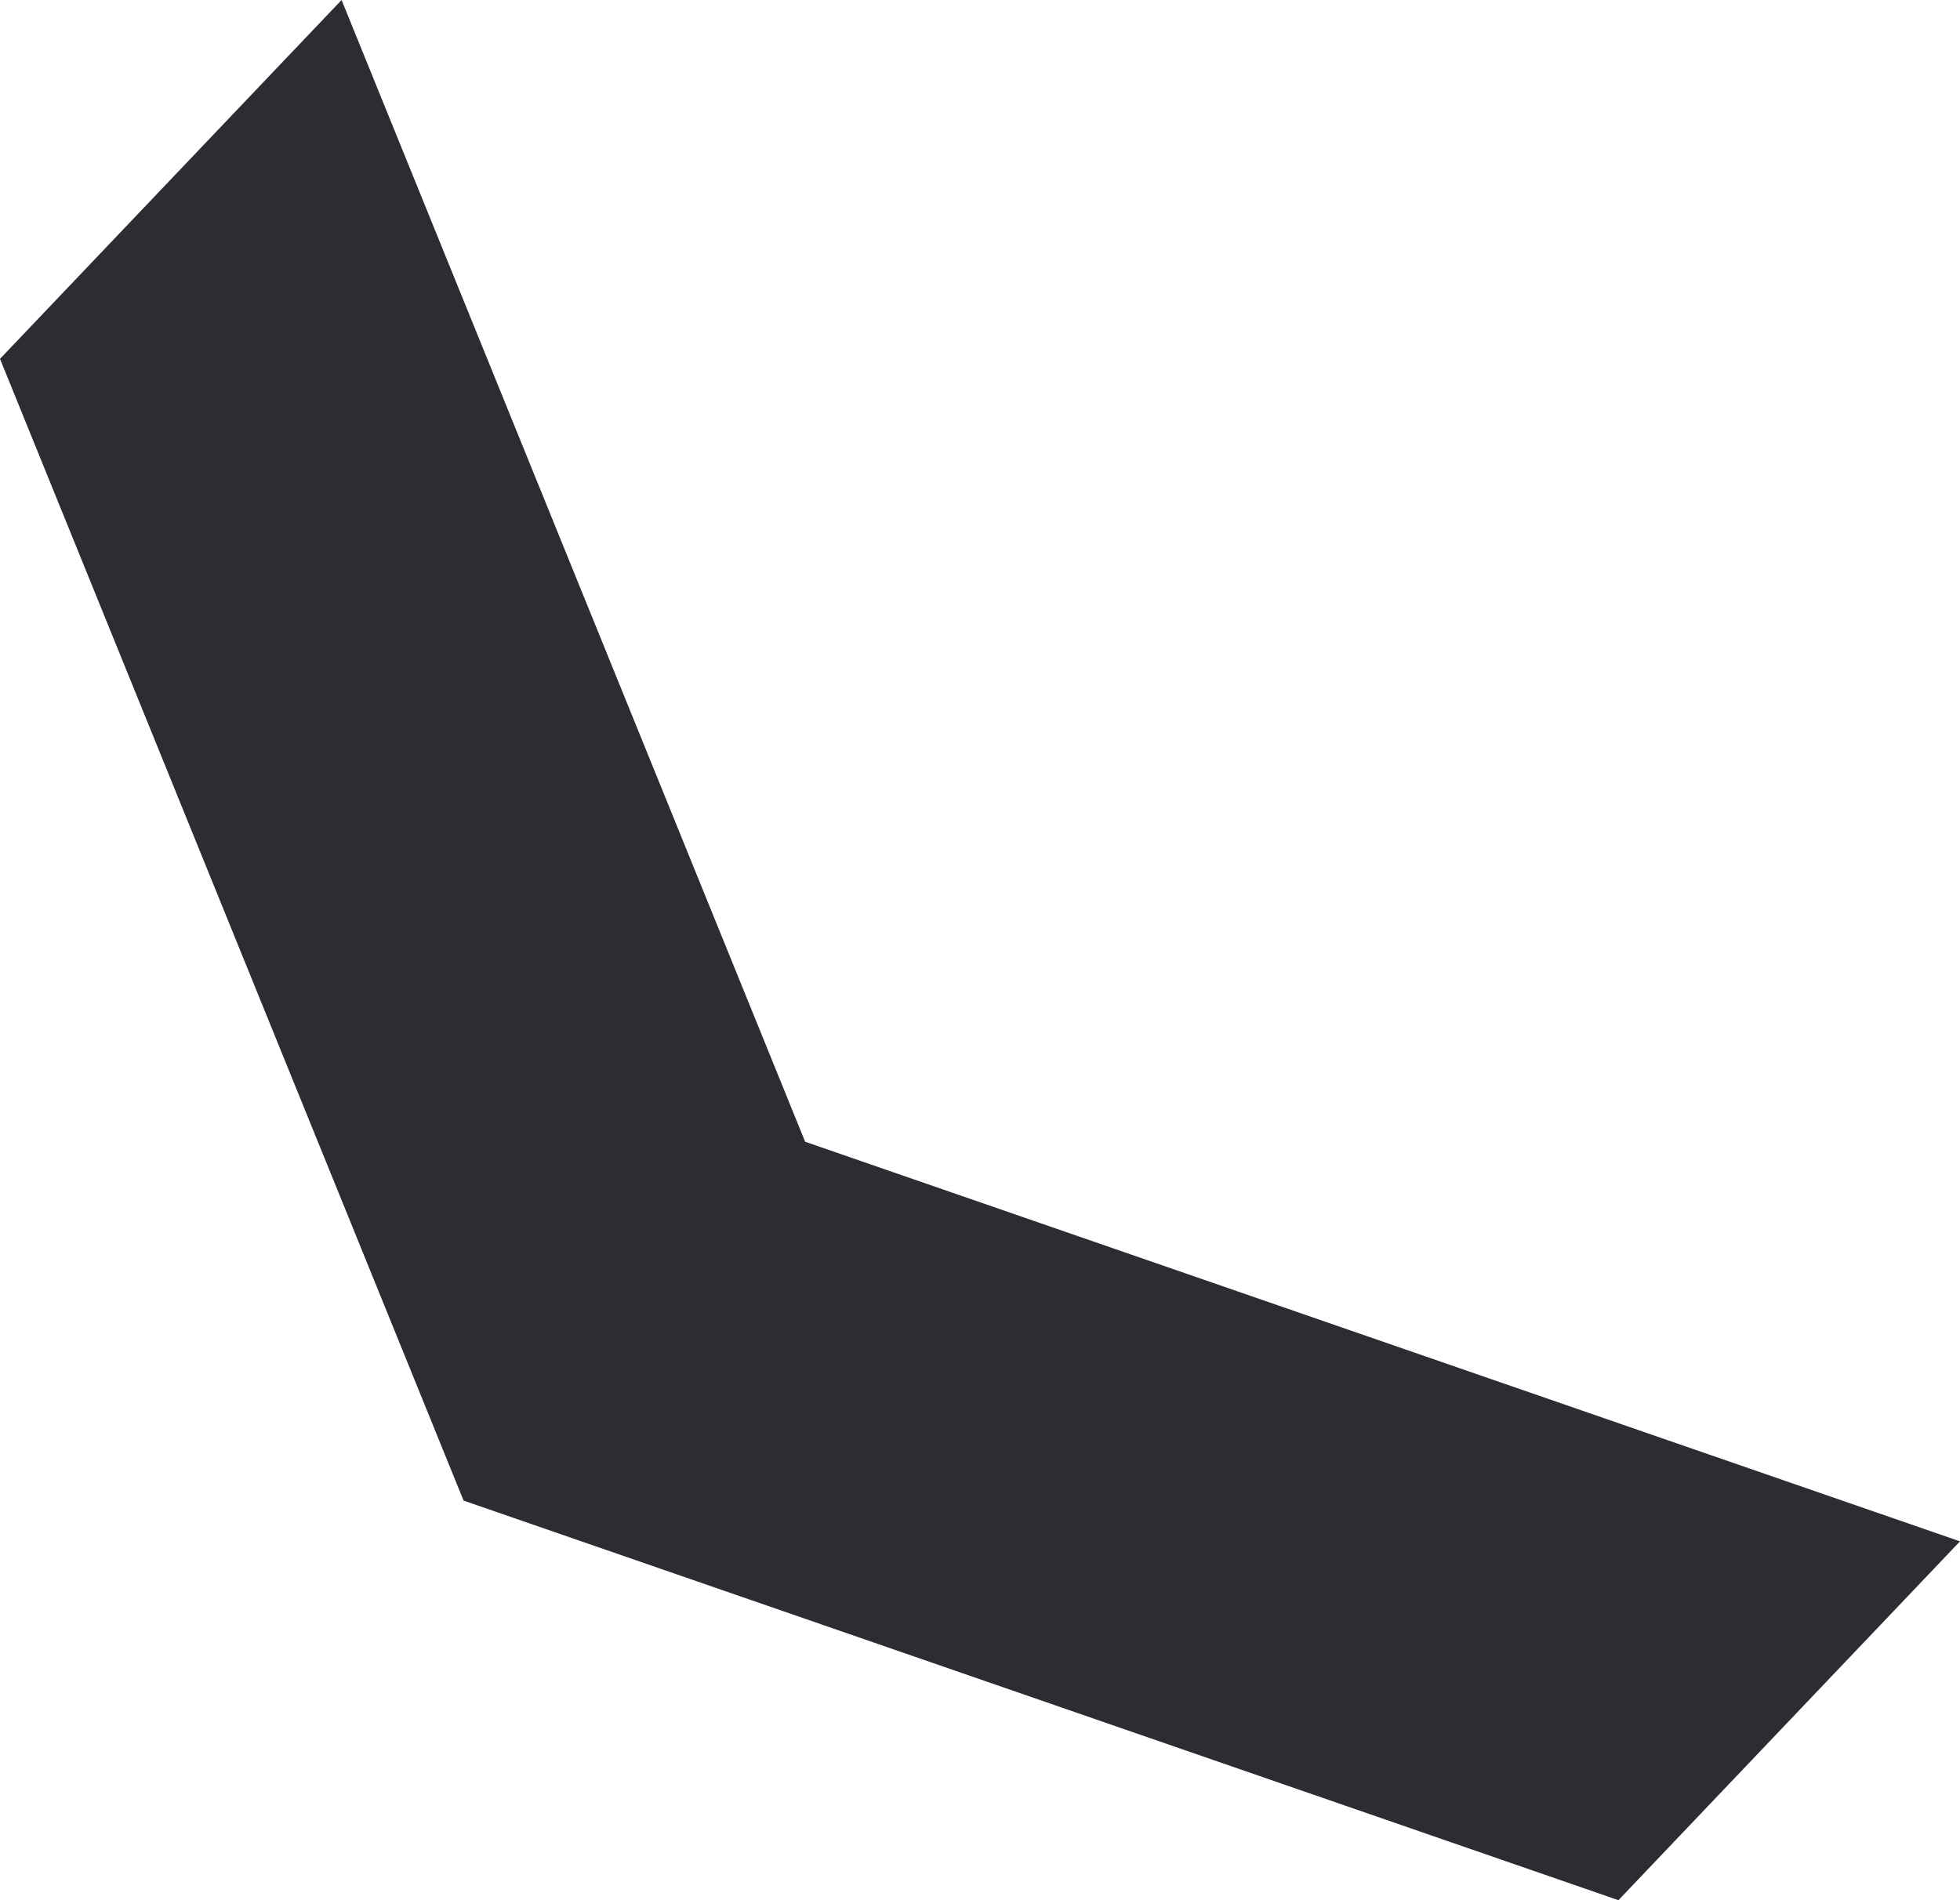 <svg width="66" height="64" viewBox="0 0 66 64" fill="none" xmlns="http://www.w3.org/2000/svg">
<path fill-rule="evenodd" clip-rule="evenodd" d="M0 12.086L15.61 50.541L54.498 64L66 51.914L27.112 38.455L11.502 0L0 12.086Z" fill="#2B2D33"/>
</svg>
